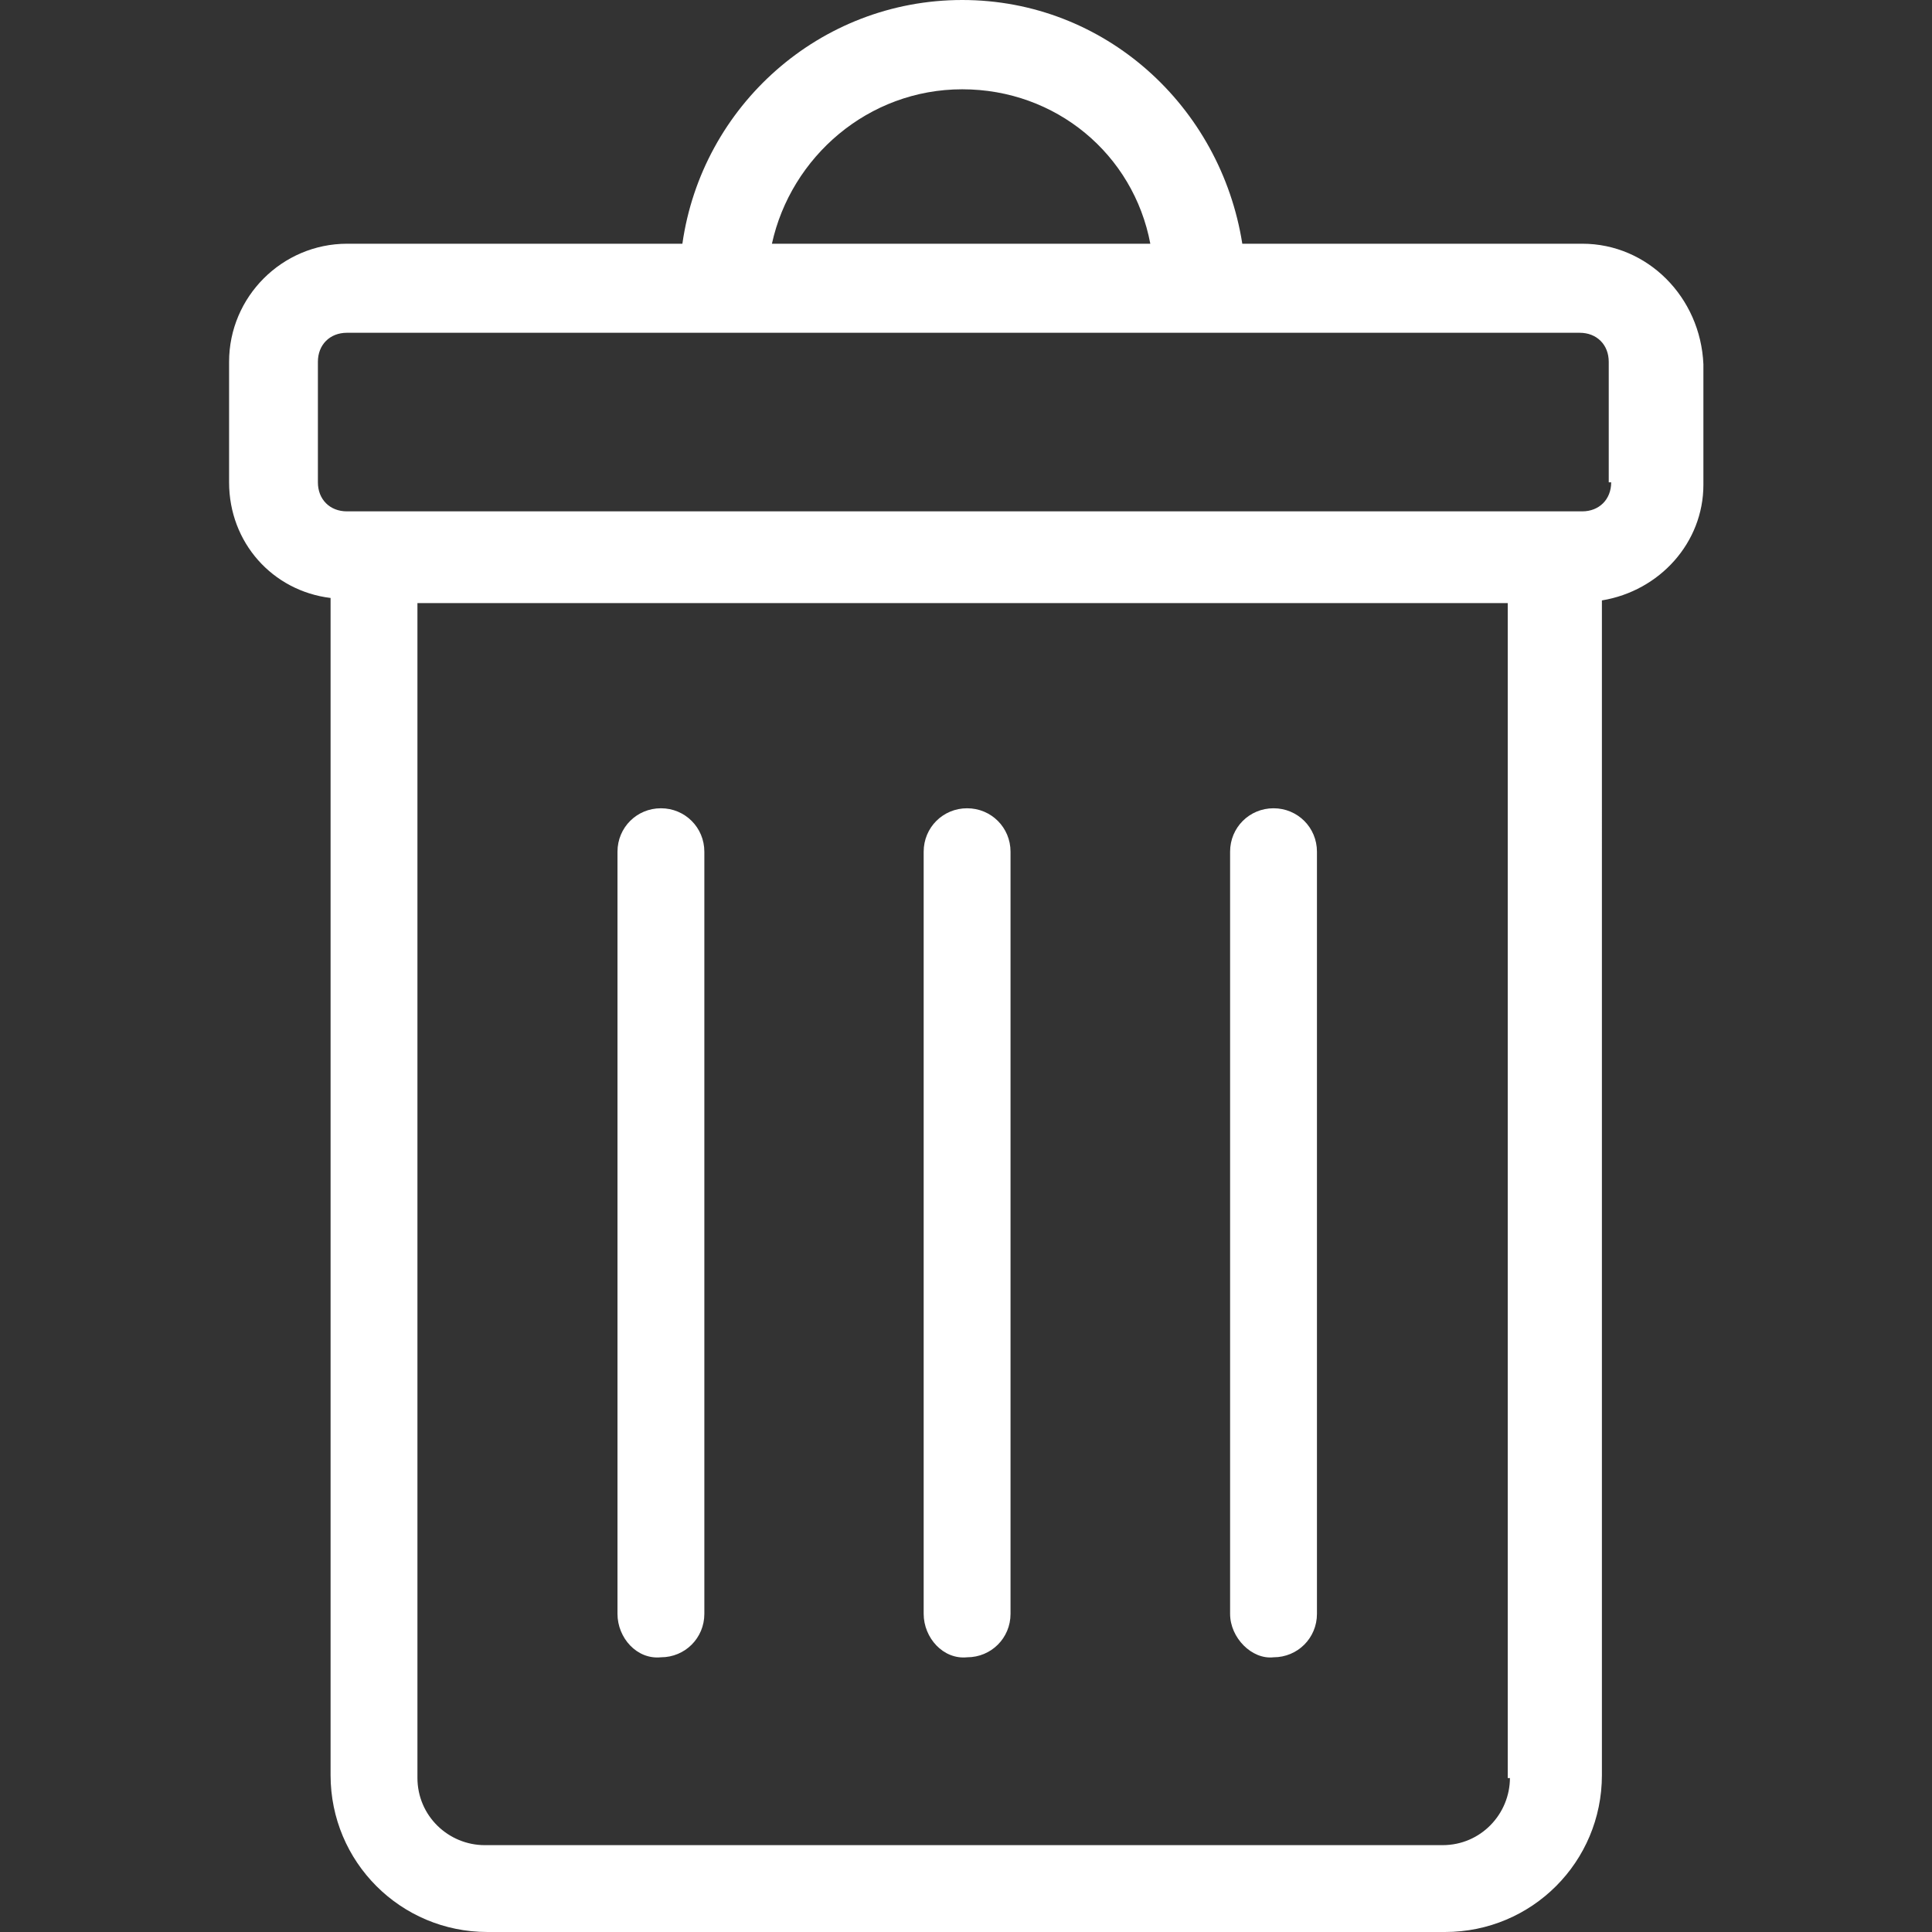 <?xml version="1.0" encoding="utf-8"?>
<!-- Generator: Adobe Illustrator 25.0.0, SVG Export Plug-In . SVG Version: 6.00 Build 0)  -->
<svg version="1.1" id="Capa_1" xmlns="http://www.w3.org/2000/svg" xmlns:xlink="http://www.w3.org/1999/xlink" x="0px" y="0px"
	 viewBox="0 0 791.9 791.9" style="enable-background:new 0 0 791.9 791.9;" xml:space="preserve">
<rect x="0" y="0" width="791.9" height="791.9" fill="#333333" stroke="none"/>
<style type="text/css">
	.st0{fill:#FFFFFF;}
</style>
<g>
	<path class="st0" d="M648.6,99.9H509.2C500.3,43.5,452.8,0,394.4,0S287.7,43.5,279.7,99.9H142.3c-26.7,0-48.4,21.8-48.4,48.4v49.4
		c0,24.7,17.8,44.5,41.6,47.4v482.5c0,35.6,28.7,64.3,64.3,64.3h392.5c35.6,0,64.3-28.7,64.3-64.3V246.1
		c23.7-3.9,41.6-23.7,41.6-47.4v-49.4C697,121.7,675.2,99.9,648.6,99.9z M394.4,36.6c38.5,0,70.2,26.7,77.1,63.3H316.4
		C324.2,64.3,355.9,36.6,394.4,36.6z M618.9,728.7c0,14.8-11.9,27.6-27.6,27.6H198.7c-14.8,0-27.6-11.9-27.6-27.6V247.2H618v481.6
		H618.9z M660.4,197.7c0,7-4.9,11.9-11.9,11.9H142.2c-7,0-11.9-4.9-11.9-11.9v-49.4c0-7,4.9-11.9,11.9-11.9h505.3
		c7,0,11.9,4.9,11.9,11.9v49.4H660.4z M253.1,661.5V349.1c0-9.9,7.9-17.8,17.8-17.8s17.8,7.9,17.8,17.8v312.4
		c0,9.9-7.9,17.8-17.8,17.8C261,680.3,253.1,671.3,253.1,661.5z M378.6,661.5V349.1c0-9.9,7.9-17.8,17.8-17.8
		c9.9,0,17.8,7.9,17.8,17.8v312.4c0,9.9-7.9,17.8-17.8,17.8C386.6,680.3,378.6,671.3,378.6,661.5z M504.2,661.5V349.1
		c0-9.9,7.9-17.8,17.8-17.8s17.8,7.9,17.8,17.8v312.4c0,9.9-7.9,17.8-17.8,17.8C513.1,680.3,504.2,671.3,504.2,661.5z"/>
</g>
</svg>
